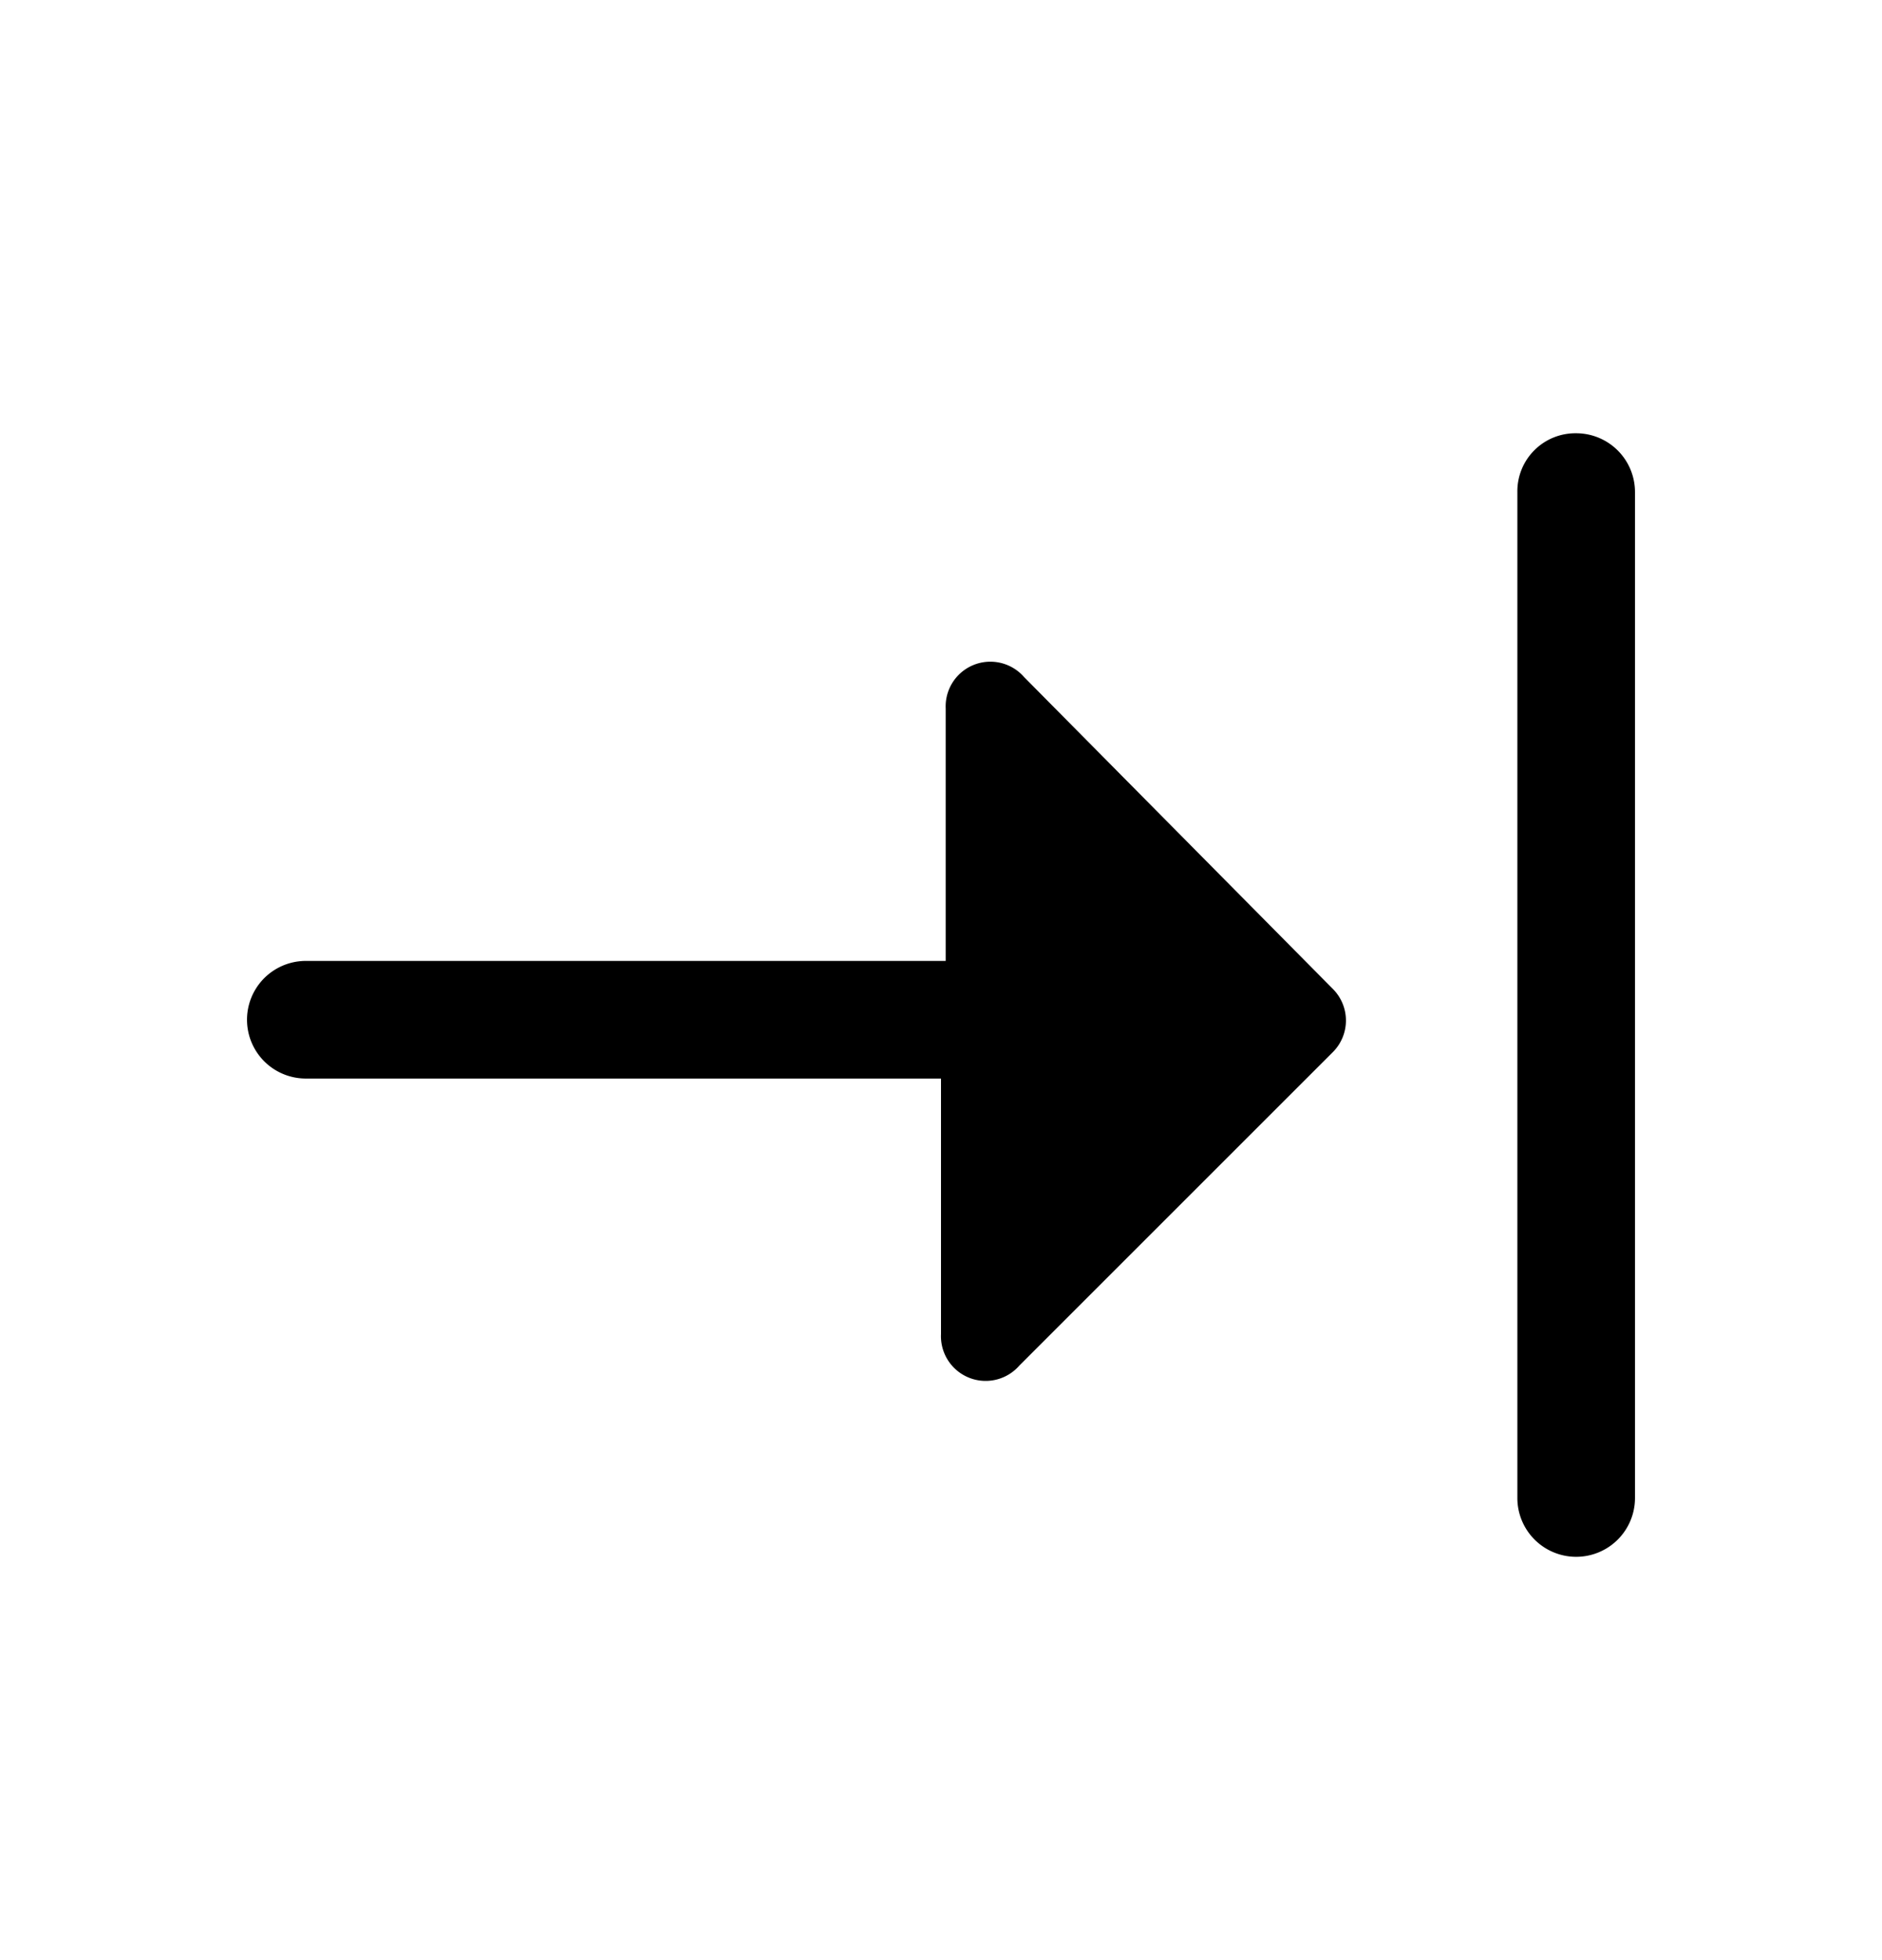<svg xmlns="http://www.w3.org/2000/svg" width="24" height="25" fill="currentColor" viewBox="0 0 24 25">
  <path d="M17 12.616a.57.57 0 0 1 0 .8l-4 4a.57.57 0 0 1-1-.4v-3.26H3.9a.75.75 0 1 1 0-1.5h8.16v-3.22a.57.57 0 0 1 1-.4l3.94 3.98Zm3.1-7.09a.74.74 0 0 0-.75.75v12.83a.75.75 0 1 0 1.5 0V6.276a.75.75 0 0 0-.75-.75Z"/>
</svg>
